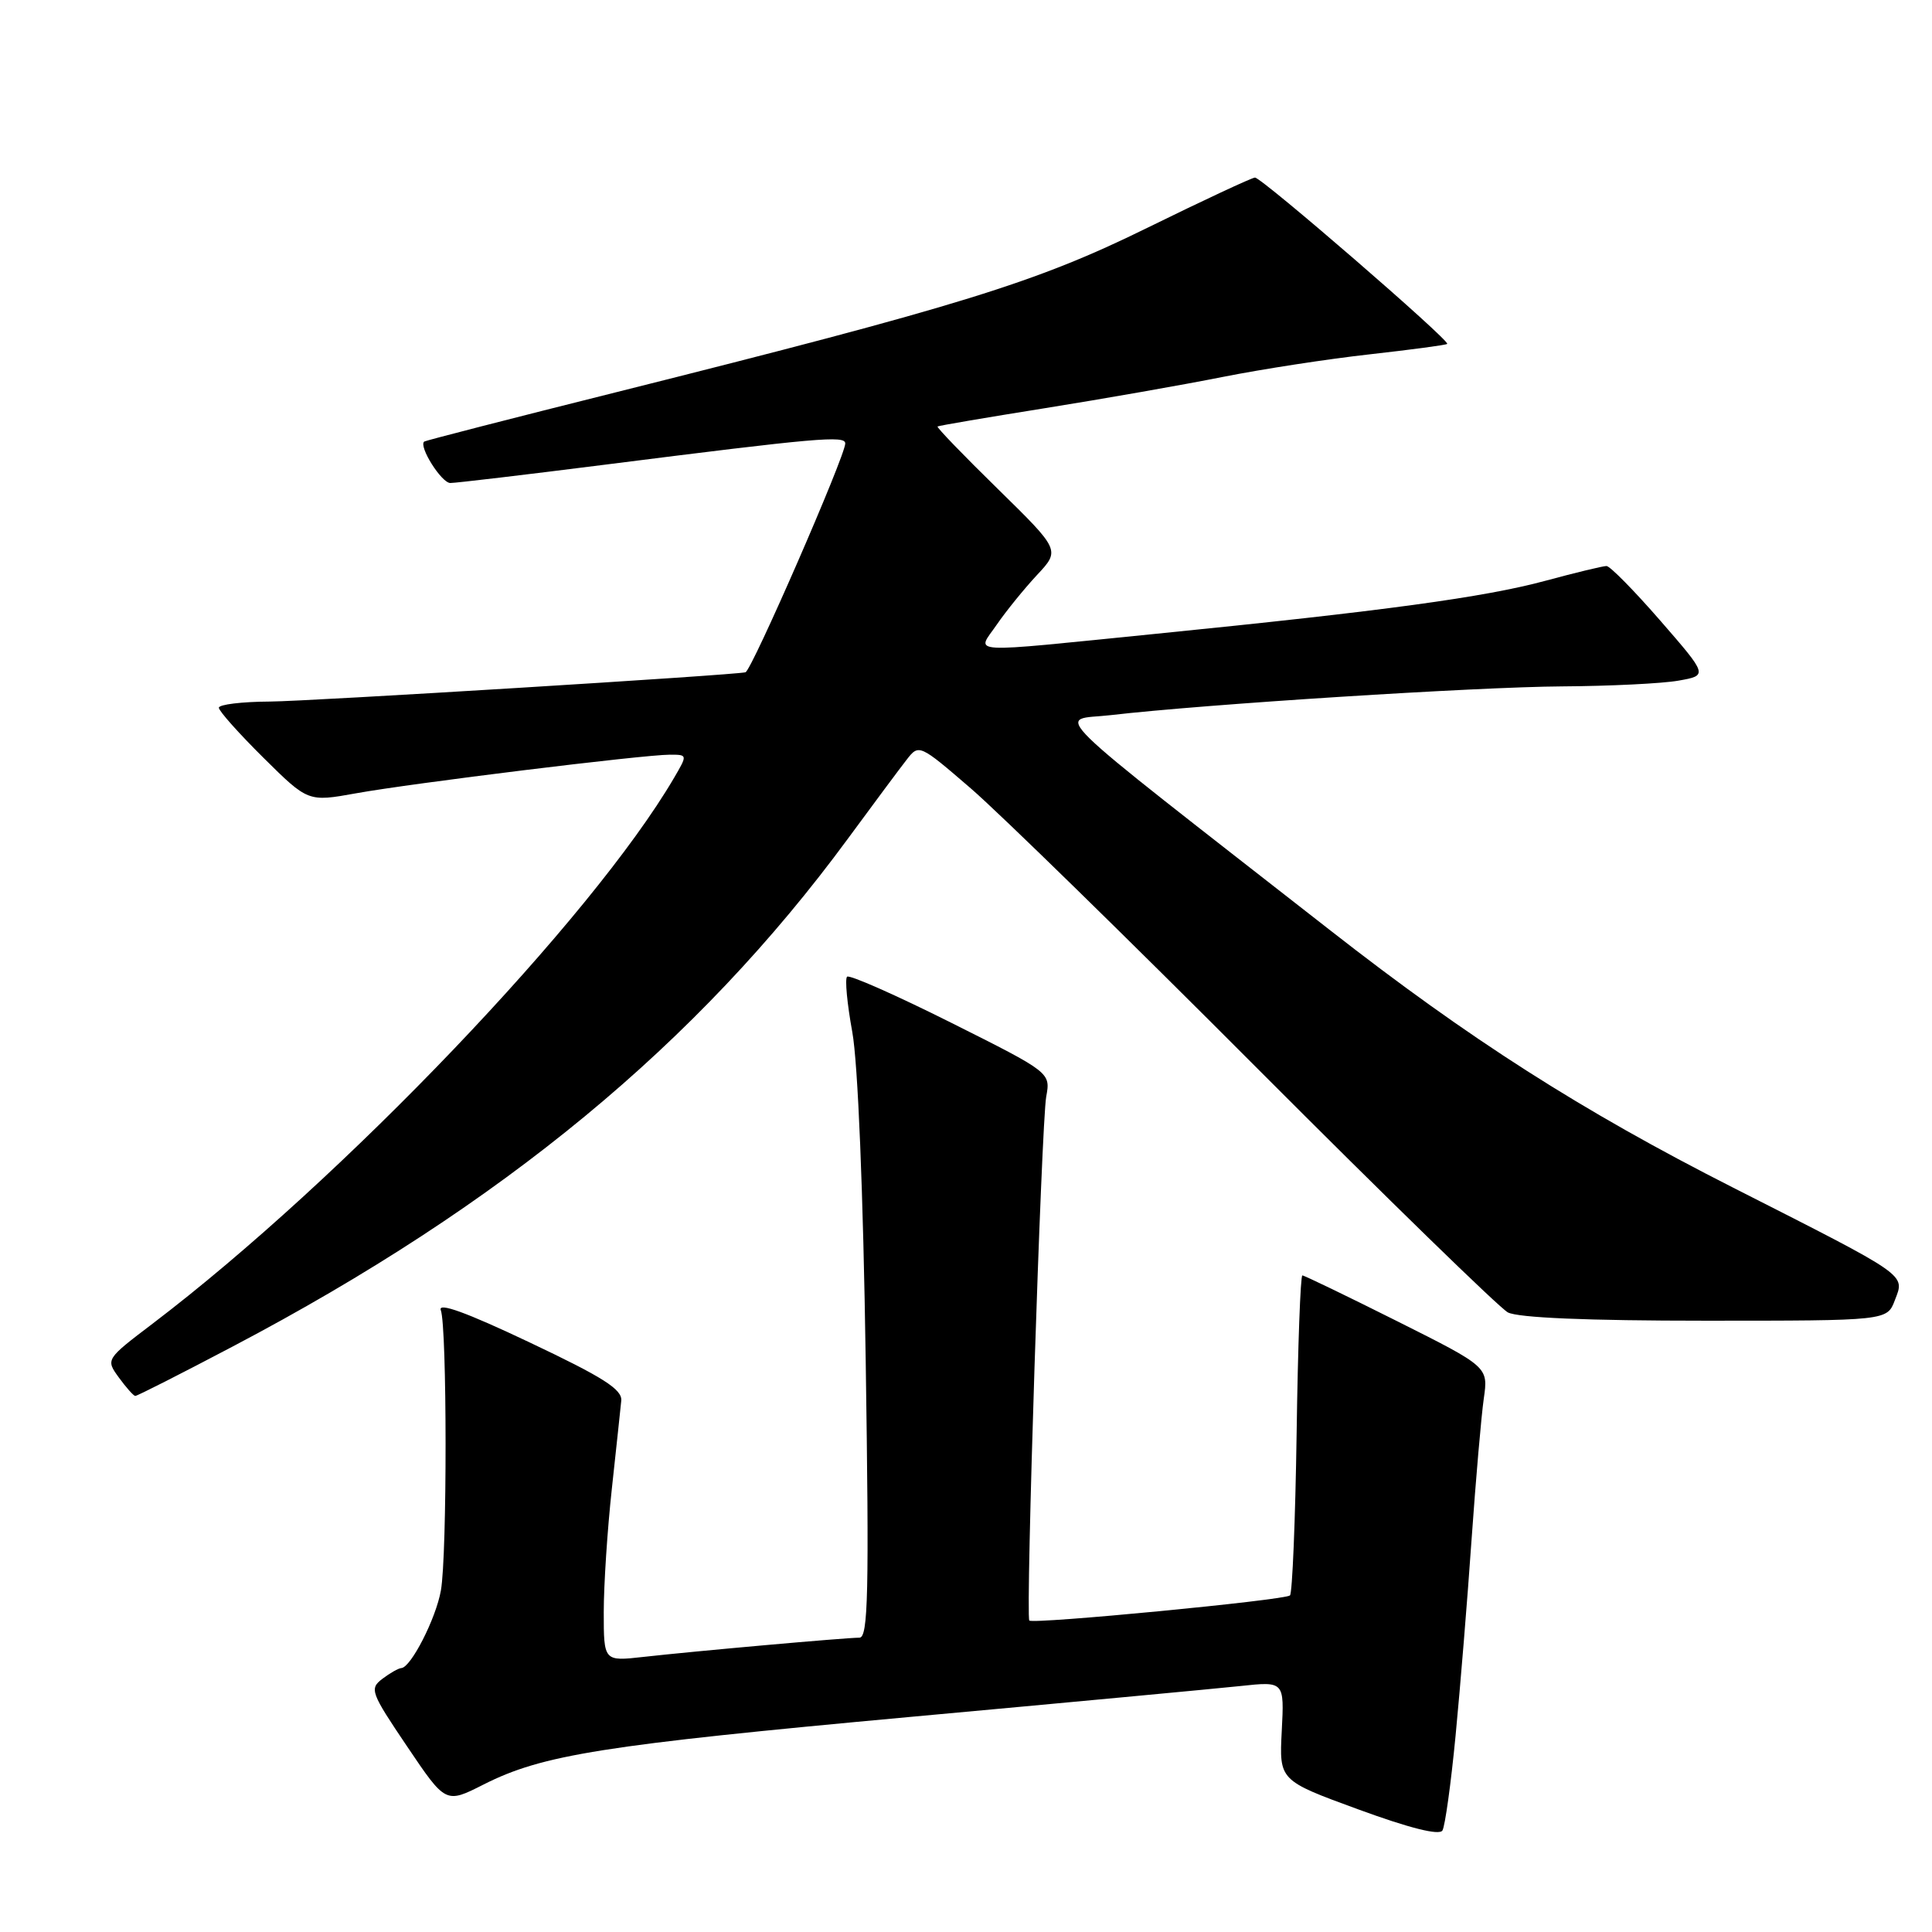 <?xml version="1.0" encoding="UTF-8" standalone="no"?>
<!DOCTYPE svg PUBLIC "-//W3C//DTD SVG 1.1//EN" "http://www.w3.org/Graphics/SVG/1.1/DTD/svg11.dtd" >
<svg xmlns="http://www.w3.org/2000/svg" xmlns:xlink="http://www.w3.org/1999/xlink" version="1.1" viewBox="0 0 256 256">
 <g >
 <path fill="currentColor"
d=" M 192.87 230.00 C 193.48 223.68 194.44 211.97 194.99 204.00 C 195.55 196.03 196.28 187.61 196.61 185.31 C 197.21 181.12 197.21 181.12 185.12 175.06 C 178.47 171.73 172.82 169.00 172.57 169.00 C 172.32 169.00 171.97 178.41 171.81 189.92 C 171.64 201.42 171.24 211.09 170.93 211.40 C 170.30 212.03 136.91 215.24 136.39 214.73 C 135.88 214.21 137.99 148.88 138.63 145.31 C 139.21 142.12 139.21 142.12 126.00 135.50 C 118.73 131.86 112.54 129.12 112.24 129.42 C 111.94 129.72 112.25 133.01 112.93 136.73 C 113.68 140.85 114.38 157.88 114.71 180.25 C 115.17 211.08 115.04 217.00 113.88 217.00 C 112.08 217.00 92.00 218.79 85.25 219.55 C 80.00 220.14 80.00 220.14 80.00 213.61 C 80.00 210.02 80.48 202.67 81.07 197.29 C 81.65 191.91 82.22 186.65 82.32 185.60 C 82.46 184.10 79.92 182.49 70.14 177.86 C 61.77 173.89 57.99 172.52 58.41 173.61 C 59.24 175.80 59.26 206.06 58.42 210.75 C 57.76 214.48 54.44 220.97 53.17 221.03 C 52.80 221.05 51.67 221.69 50.67 222.45 C 48.93 223.77 49.12 224.26 53.95 231.42 C 59.06 239.00 59.06 239.00 64.07 236.46 C 71.90 232.50 79.79 231.25 120.50 227.51 C 141.40 225.60 161.13 223.75 164.34 223.41 C 170.18 222.78 170.18 222.78 169.84 229.35 C 169.50 235.92 169.50 235.92 180.00 239.76 C 186.77 242.24 190.72 243.23 191.13 242.55 C 191.48 241.97 192.26 236.32 192.87 230.00 Z  M 30.89 178.39 C 66.53 159.64 92.41 138.27 112.35 111.13 C 115.73 106.53 119.24 101.81 120.14 100.66 C 121.76 98.57 121.83 98.60 128.64 104.47 C 132.41 107.72 149.50 124.42 166.62 141.59 C 183.74 158.75 198.67 173.29 199.80 173.90 C 201.15 174.61 210.29 175.00 225.96 175.00 C 250.05 175.00 250.05 175.00 251.08 172.28 C 252.41 168.80 253.07 169.26 229.65 157.37 C 209.60 147.20 194.70 137.69 176.27 123.28 C 137.19 92.74 140.09 95.58 147.16 94.76 C 159.64 93.31 195.71 91.02 207.00 90.95 C 213.32 90.91 220.26 90.57 222.40 90.19 C 226.31 89.50 226.31 89.50 220.01 82.25 C 216.54 78.26 213.33 75.00 212.87 75.00 C 212.40 75.00 208.75 75.88 204.76 76.96 C 196.69 79.14 183.42 80.95 153.29 83.97 C 127.36 86.57 129.39 86.69 132.09 82.75 C 133.32 80.96 135.71 78.02 137.40 76.20 C 140.49 72.90 140.49 72.90 132.23 64.80 C 127.68 60.35 124.08 56.62 124.23 56.51 C 124.38 56.40 130.80 55.31 138.50 54.08 C 146.20 52.85 156.78 50.99 162.00 49.95 C 167.22 48.91 176.00 47.56 181.50 46.95 C 187.00 46.33 191.62 45.72 191.76 45.57 C 192.18 45.15 167.16 23.50 166.29 23.53 C 165.86 23.55 159.43 26.55 152.00 30.20 C 137.28 37.44 127.28 40.53 81.50 52.01 C 67.75 55.45 56.37 58.38 56.21 58.51 C 55.44 59.14 58.50 64.00 59.67 64.00 C 60.41 64.00 69.67 62.90 80.26 61.56 C 108.35 58.00 112.00 57.68 112.00 58.76 C 112.00 60.42 99.60 88.85 98.78 89.08 C 97.42 89.45 40.91 92.93 35.75 92.96 C 32.04 92.98 29.00 93.35 29.00 93.78 C 29.00 94.21 31.66 97.19 34.91 100.41 C 40.82 106.26 40.82 106.26 47.16 105.12 C 54.56 103.78 85.29 100.00 88.75 100.00 C 91.11 100.00 91.11 100.00 89.31 103.08 C 78.41 121.68 45.35 156.28 20.25 175.37 C 14.00 180.12 14.00 180.12 15.75 182.53 C 16.71 183.85 17.69 184.95 17.92 184.97 C 18.15 184.99 23.98 182.03 30.89 178.39 Z "/>
</g>
</svg>